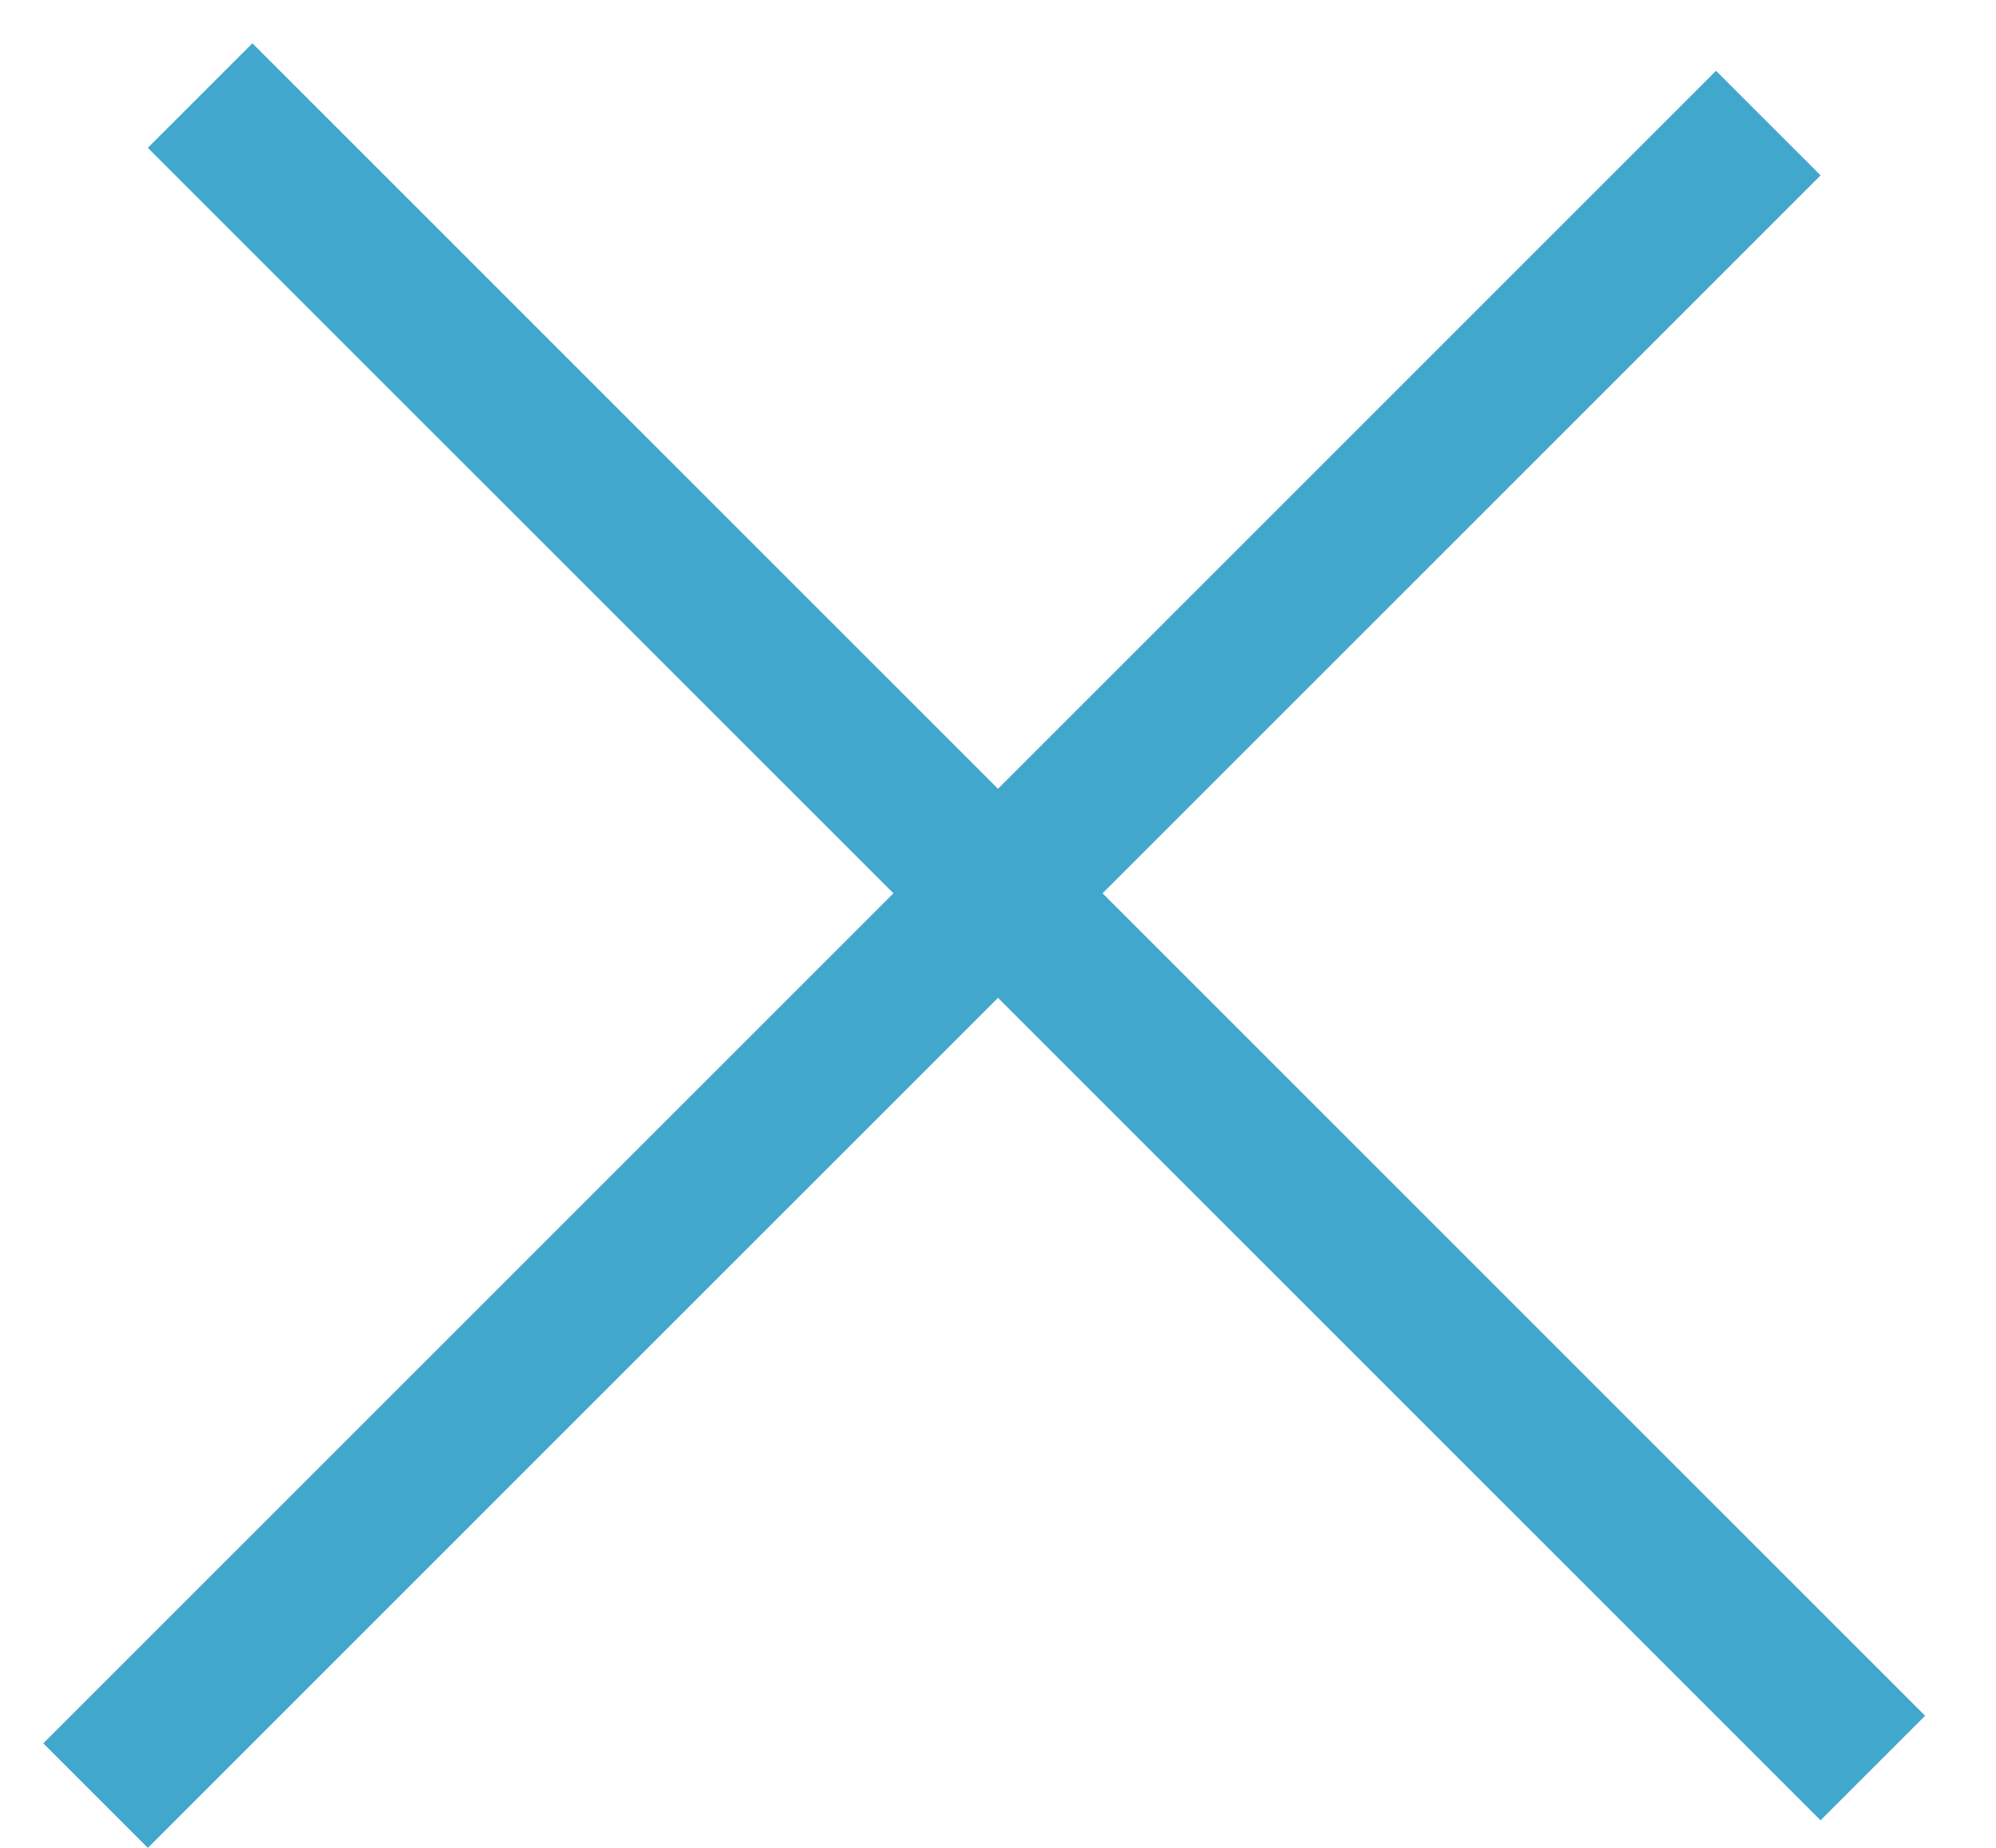 <svg width="27" height="25" viewBox="0 0 27 25" fill="none" xmlns="http://www.w3.org/2000/svg">
<line x1="1.293" y1="24.293" x2="23.92" y2="1.665" stroke="#41A7CC" stroke-width="2"/>
<line x1="2.707" y1="1.293" x2="25.334" y2="23.92" stroke="#41A7CC" stroke-width="2"/>
</svg>
